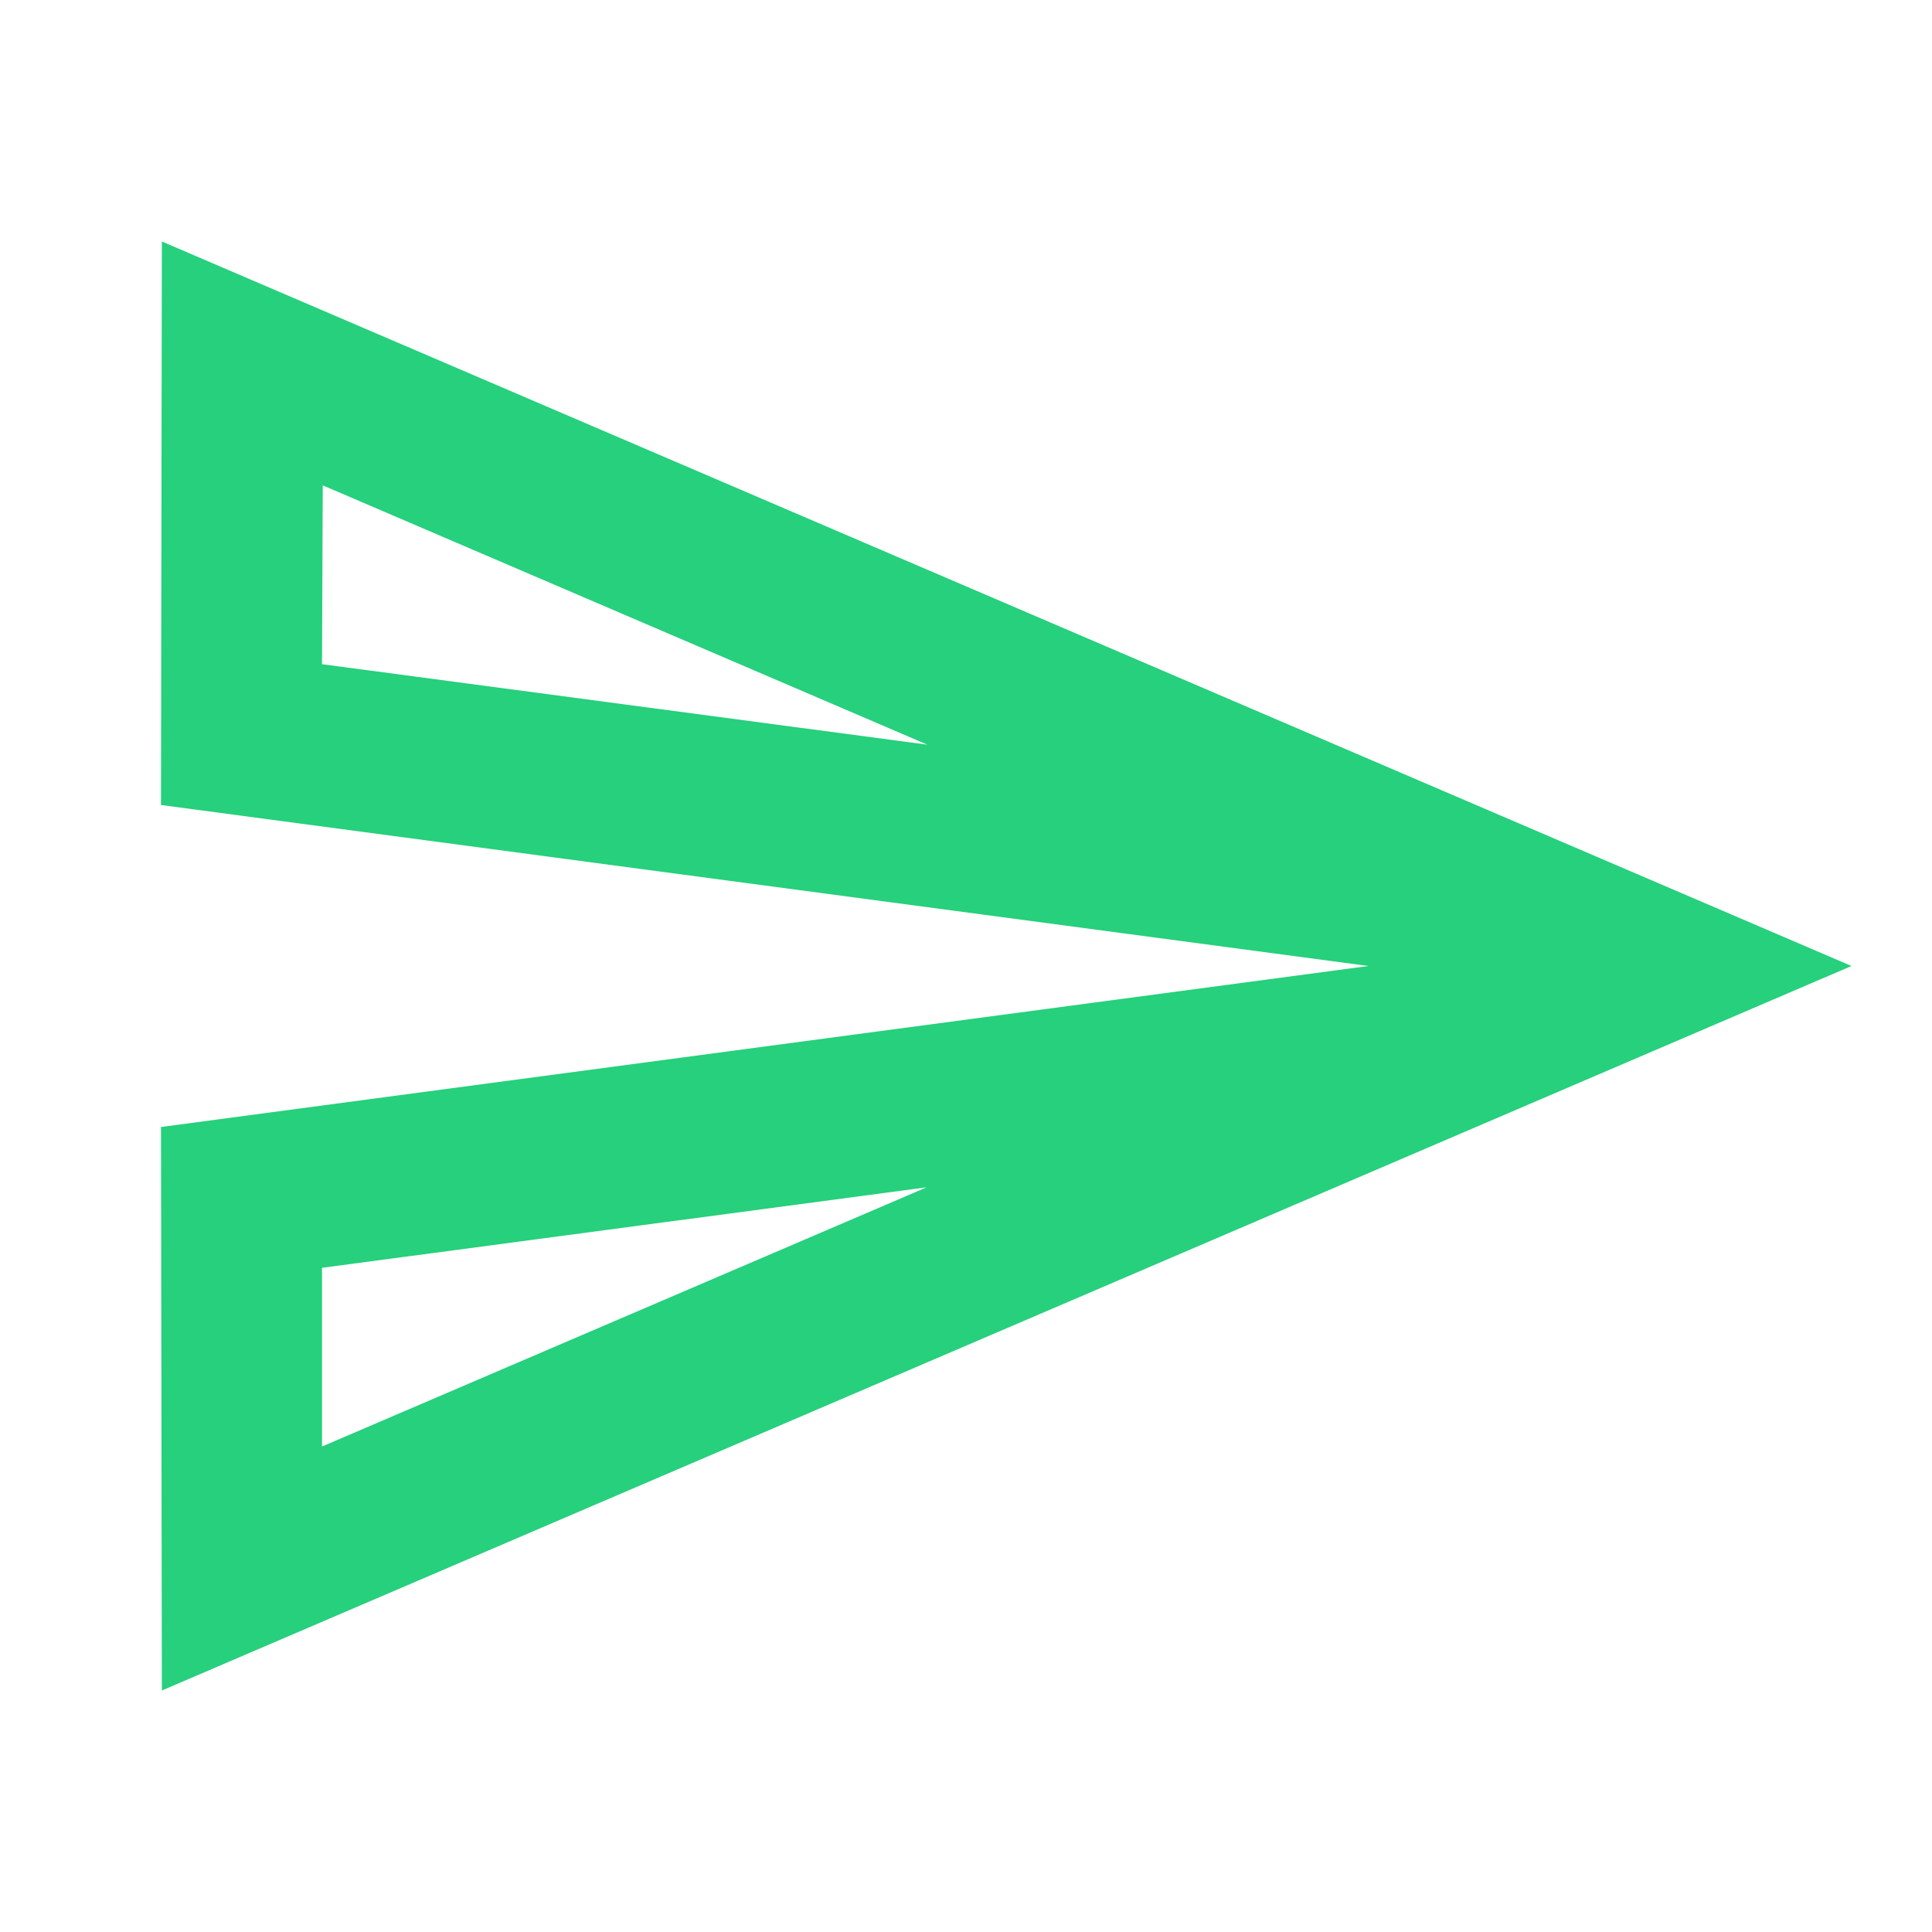 <svg width="18" height="18" viewBox="0 0 18 18" fill="none" xmlns="http://www.w3.org/2000/svg">
<path d="M3.007 4.522L8.64 6.938L3 6.188L3.007 4.522V4.522ZM8.633 11.062L3 13.477V11.812L8.633 11.062V11.062ZM1.508 2.25L1.5 7.5L12.75 9L1.5 10.5L1.508 15.75L17.25 9L1.508 2.25Z" fill="#26D07C"/>
</svg>
